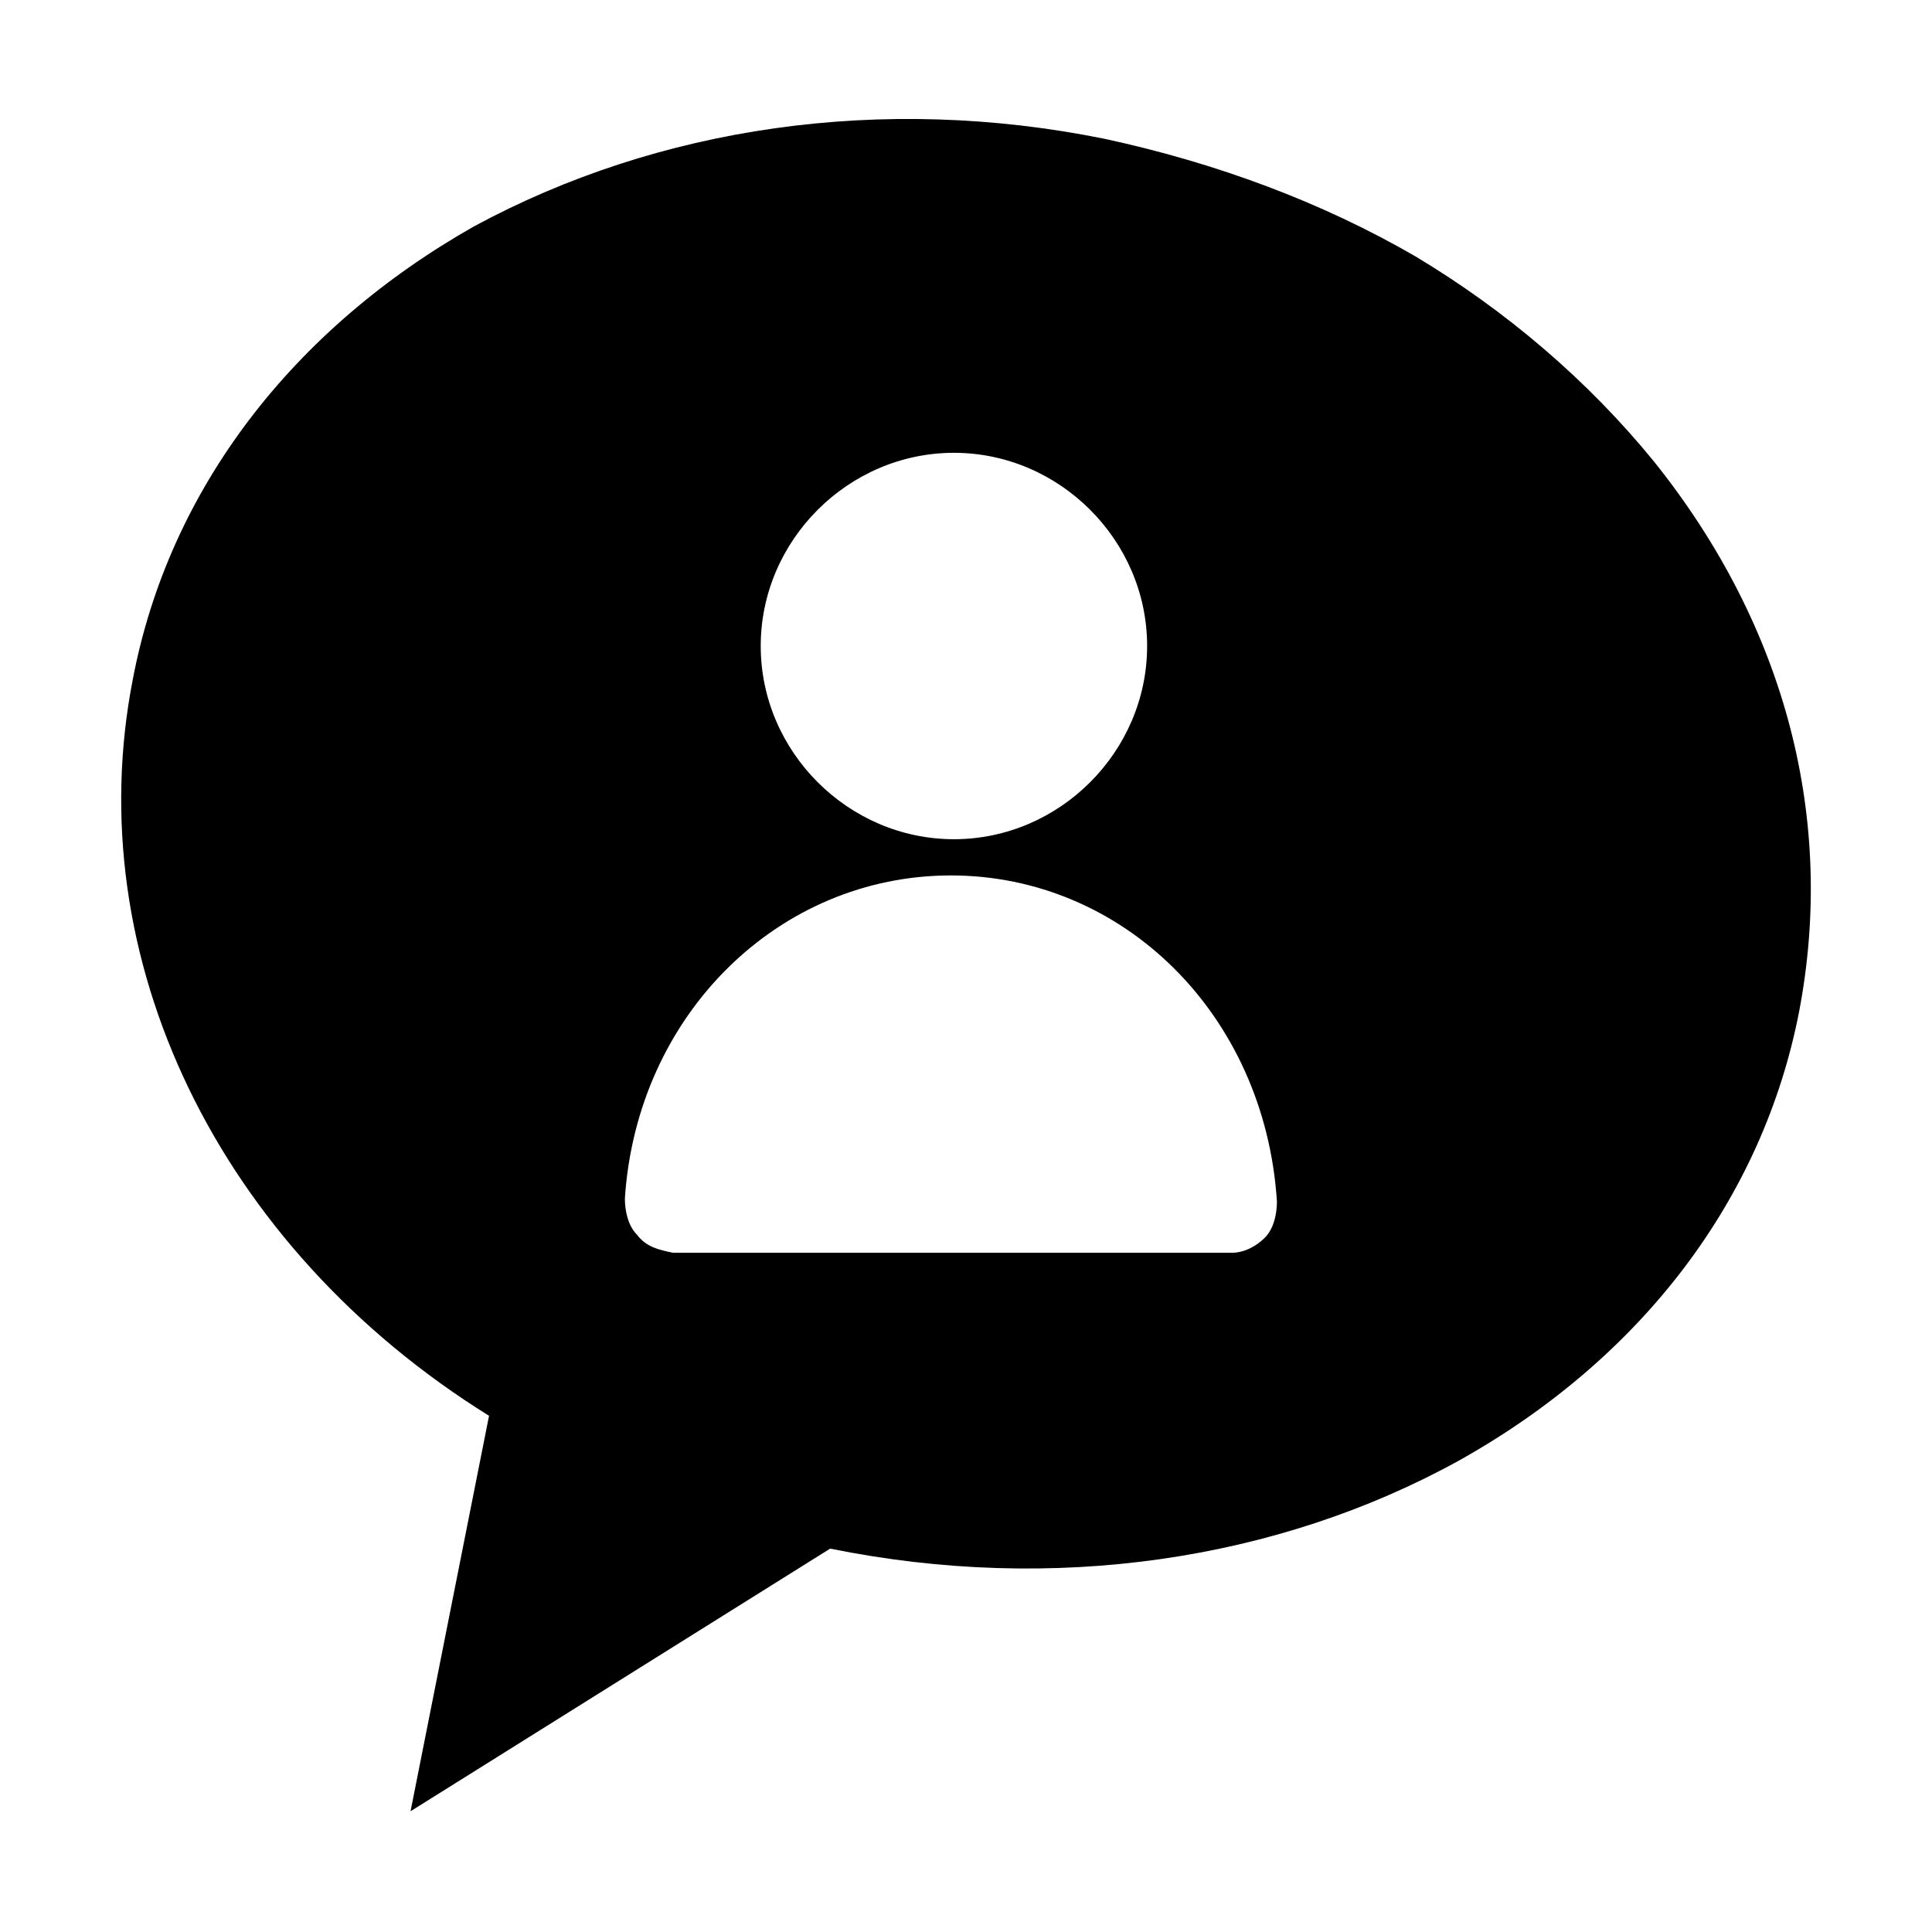 <?xml version="1.0" encoding="utf-8"?>
<!-- Generator: Adobe Illustrator 21.0.0, SVG Export Plug-In . SVG Version: 6.00 Build 0)  -->
<!DOCTYPE svg PUBLIC "-//W3C//DTD SVG 1.1//EN" "http://www.w3.org/Graphics/SVG/1.1/DTD/svg11.dtd">
<svg version="1.1" id="Слой_1" xmlns="http://www.w3.org/2000/svg" xmlns:xlink="http://www.w3.org/1999/xlink" x="0px" y="0px"
	 viewBox="0 0 64 64" style="enable-background:new 0 0 64 64;" xml:space="preserve">
<path d="M54.8,15.3c-2.2-2.7-4.9-5-7.9-6.8c-3.1-1.8-6.6-3.1-10.3-3.9c-7.4-1.5-14.8-0.4-20.9,2.9C9.7,10.9,5.6,16.2,4.4,22.5
	c-1.8,9.2,2.8,18.8,11.8,24.4L13.6,60l13.9-8.7c7.4,1.5,14.8,0.4,20.8-2.9c6.1-3.4,10.1-8.7,11.3-14.9
	C60.8,27.2,59.2,20.8,54.8,15.3z M38,21.4c0,3.5-2.9,6.4-6.4,6.4c-3.5,0-6.4-2.9-6.4-6.4c0-3.5,2.9-6.4,6.4-6.4
	C35.1,15,38,17.9,38,21.4z M21.1,40.9c-0.3-0.3-0.4-0.8-0.4-1.2C21.1,33.6,25.8,29,31.5,29s10.4,4.6,10.8,10.8
	c0,0.4-0.1,0.9-0.4,1.2c-0.3,0.3-0.7,0.5-1.1,0.5H22.3C21.8,41.4,21.4,41.3,21.1,40.9z"/>
</svg>
